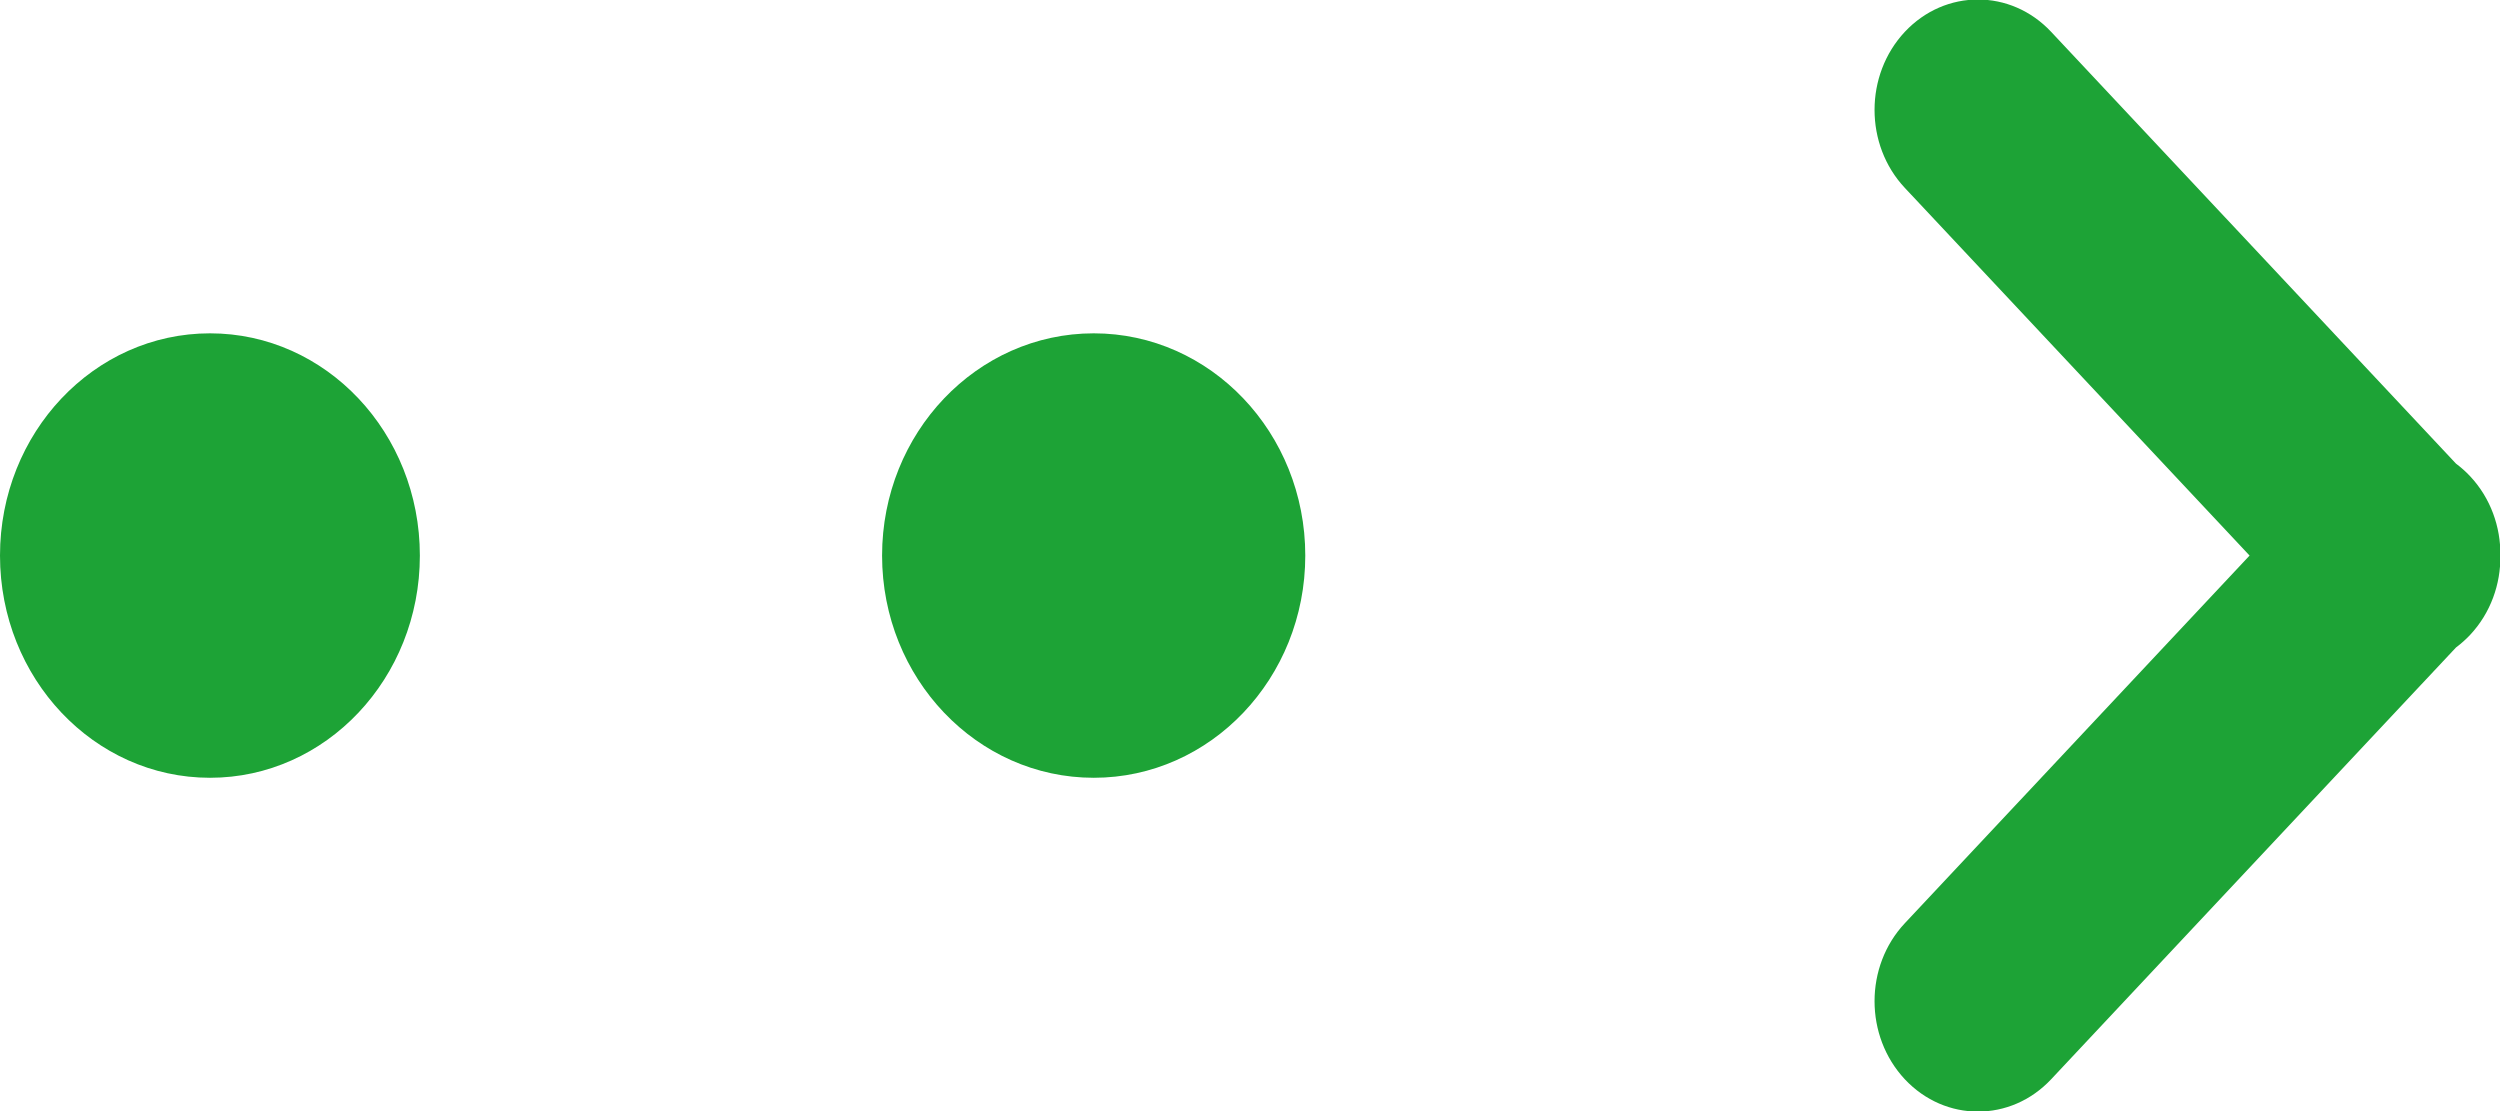 <svg width="18" height="8" viewBox="0 0 18 8" fill="none" xmlns="http://www.w3.org/2000/svg">
<g clip-path="url(#clip0_113_608)">
<path d="M7.875 5.6C7.034 5.6 6.351 4.884 6.351 4C6.351 3.116 7.034 2.4 7.875 2.4C8.716 2.4 9.398 3.116 9.398 4C9.398 4.884 8.716 5.6 7.875 5.6ZM1.512 5.6C0.677 5.6 0 4.884 0 4C0 3.116 0.677 2.4 1.512 2.4C2.347 2.4 3.023 3.116 3.023 4C3.023 4.884 2.347 5.6 1.512 5.6ZM13.715 7.771C13.424 7.46 13.424 6.957 13.715 6.647L16.197 4L13.715 1.353C13.424 1.043 13.424 0.54 13.715 0.229C14.006 -0.081 14.477 -0.081 14.768 0.229L17.683 3.338C17.719 3.365 17.753 3.395 17.785 3.429C17.933 3.587 18.005 3.794 18.003 4C18.005 4.206 17.933 4.413 17.785 4.571C17.753 4.605 17.719 4.635 17.683 4.662L14.768 7.771C14.477 8.081 14.006 8.081 13.715 7.771H13.715Z" fill="#1DA336"/>
</g>
<defs>
<clipPath id="clip0_113_608">
<rect width="18" height="8" fill="white"/>
</clipPath>
</defs>
</svg>
